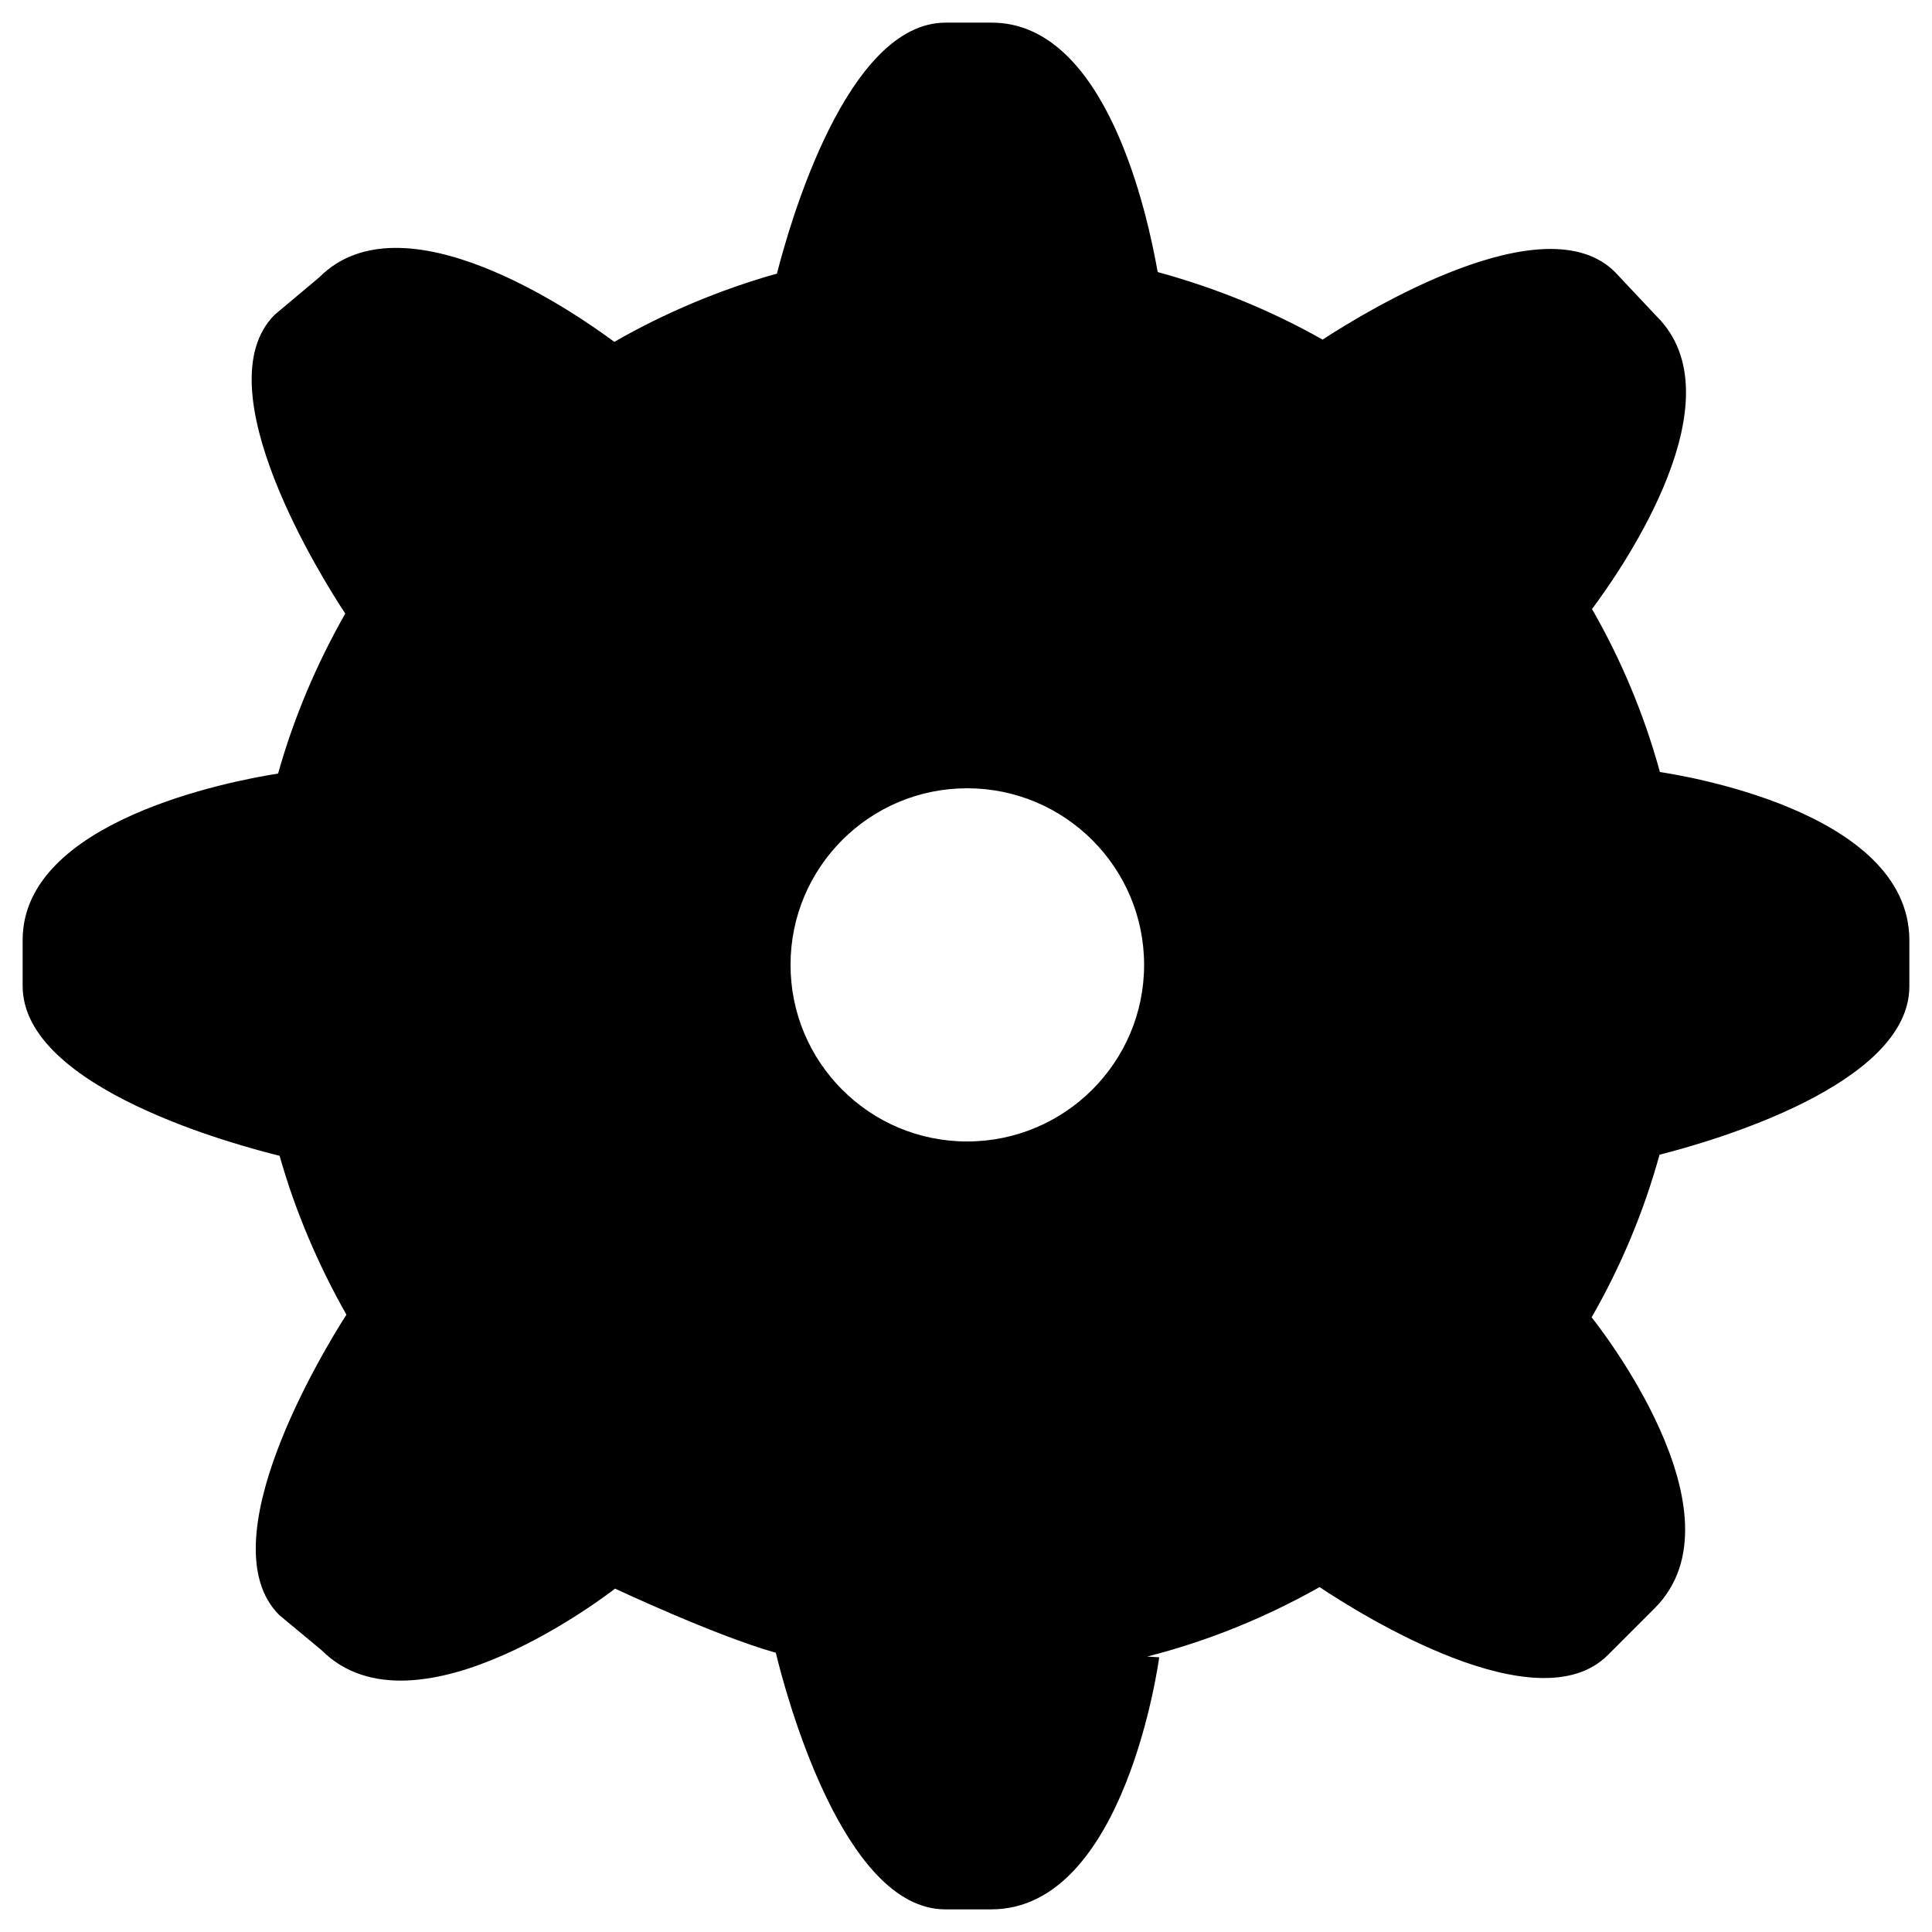 <?xml version="1.0" encoding="utf-8"?>
<!-- Generator: Adobe Illustrator 18.1.1, SVG Export Plug-In . SVG Version: 6.00 Build 0)  -->
<!DOCTYPE svg PUBLIC "-//W3C//DTD SVG 1.1//EN" "http://www.w3.org/Graphics/SVG/1.1/DTD/svg11.dtd">
<svg version="1.1" id="Layer_1" xmlns="http://www.w3.org/2000/svg" xmlns:xlink="http://www.w3.org/1999/xlink" x="0px" y="0px"
	 viewBox="0 0 512 512" enable-background="new 0 0 512 512" xml:space="preserve">
<path fill-rule="evenodd" clip-rule="evenodd" d="M439.9,204.6c-4.2-15.3-10.3-29.8-18-43.2c8.8-11.8,38.9-55.8,17.2-77.5
	l-11.1-11.8c-18.6-18.6-66,10.4-77.5,17.9c-13.6-7.7-28.3-13.7-43.7-17.9C304.2,57.4,293.4,6,262.8,6h-12.2
	c-26.2,0-41.3,53.2-44.7,66.5c-15.2,4.3-29.7,10.4-43.1,18.1c-10.6-7.9-56.1-39.3-78.2-17.1l-11.8,9.9
	c-19.3,19.3,12.8,70.3,18.7,79.2C84,175.8,77.9,190,73.7,205C60.9,207,6,217.6,6,249.1v12.2c0,27.3,57.6,42.4,68.1,45
	c4.2,14.9,10.3,29,17.7,42.1c-6.2,9.7-37,60.4-17.8,79.6l11.2,9.3C110.3,462.4,163,421,163,421s26.6,12.5,42.6,17
	c2.6,10.8,17.8,68,44.9,68h12.2c35.7,0,44.5-66.8,44.5-66.8L304,439c16.2-4.1,31.5-10.4,45.7-18.4c11.1,7.4,57.8,36.6,76.4,18
	l12.4-12.4c24.9-24.9-15.6-75.7-16.7-77.1c7.7-13.4,13.8-27.9,18-43.1c13.9-3.5,66.2-18.5,66.2-44.6v-12.2
	C506,214.5,443.8,205.2,439.9,204.6z M256.3,302.5c-25.9,0-46.8-21-46.8-46.8c0-25.9,21-46.8,46.8-46.8c25.9,0,46.9,21,46.9,46.8
	C303.2,281.5,282.2,302.5,256.3,302.5z"/>
</svg>
